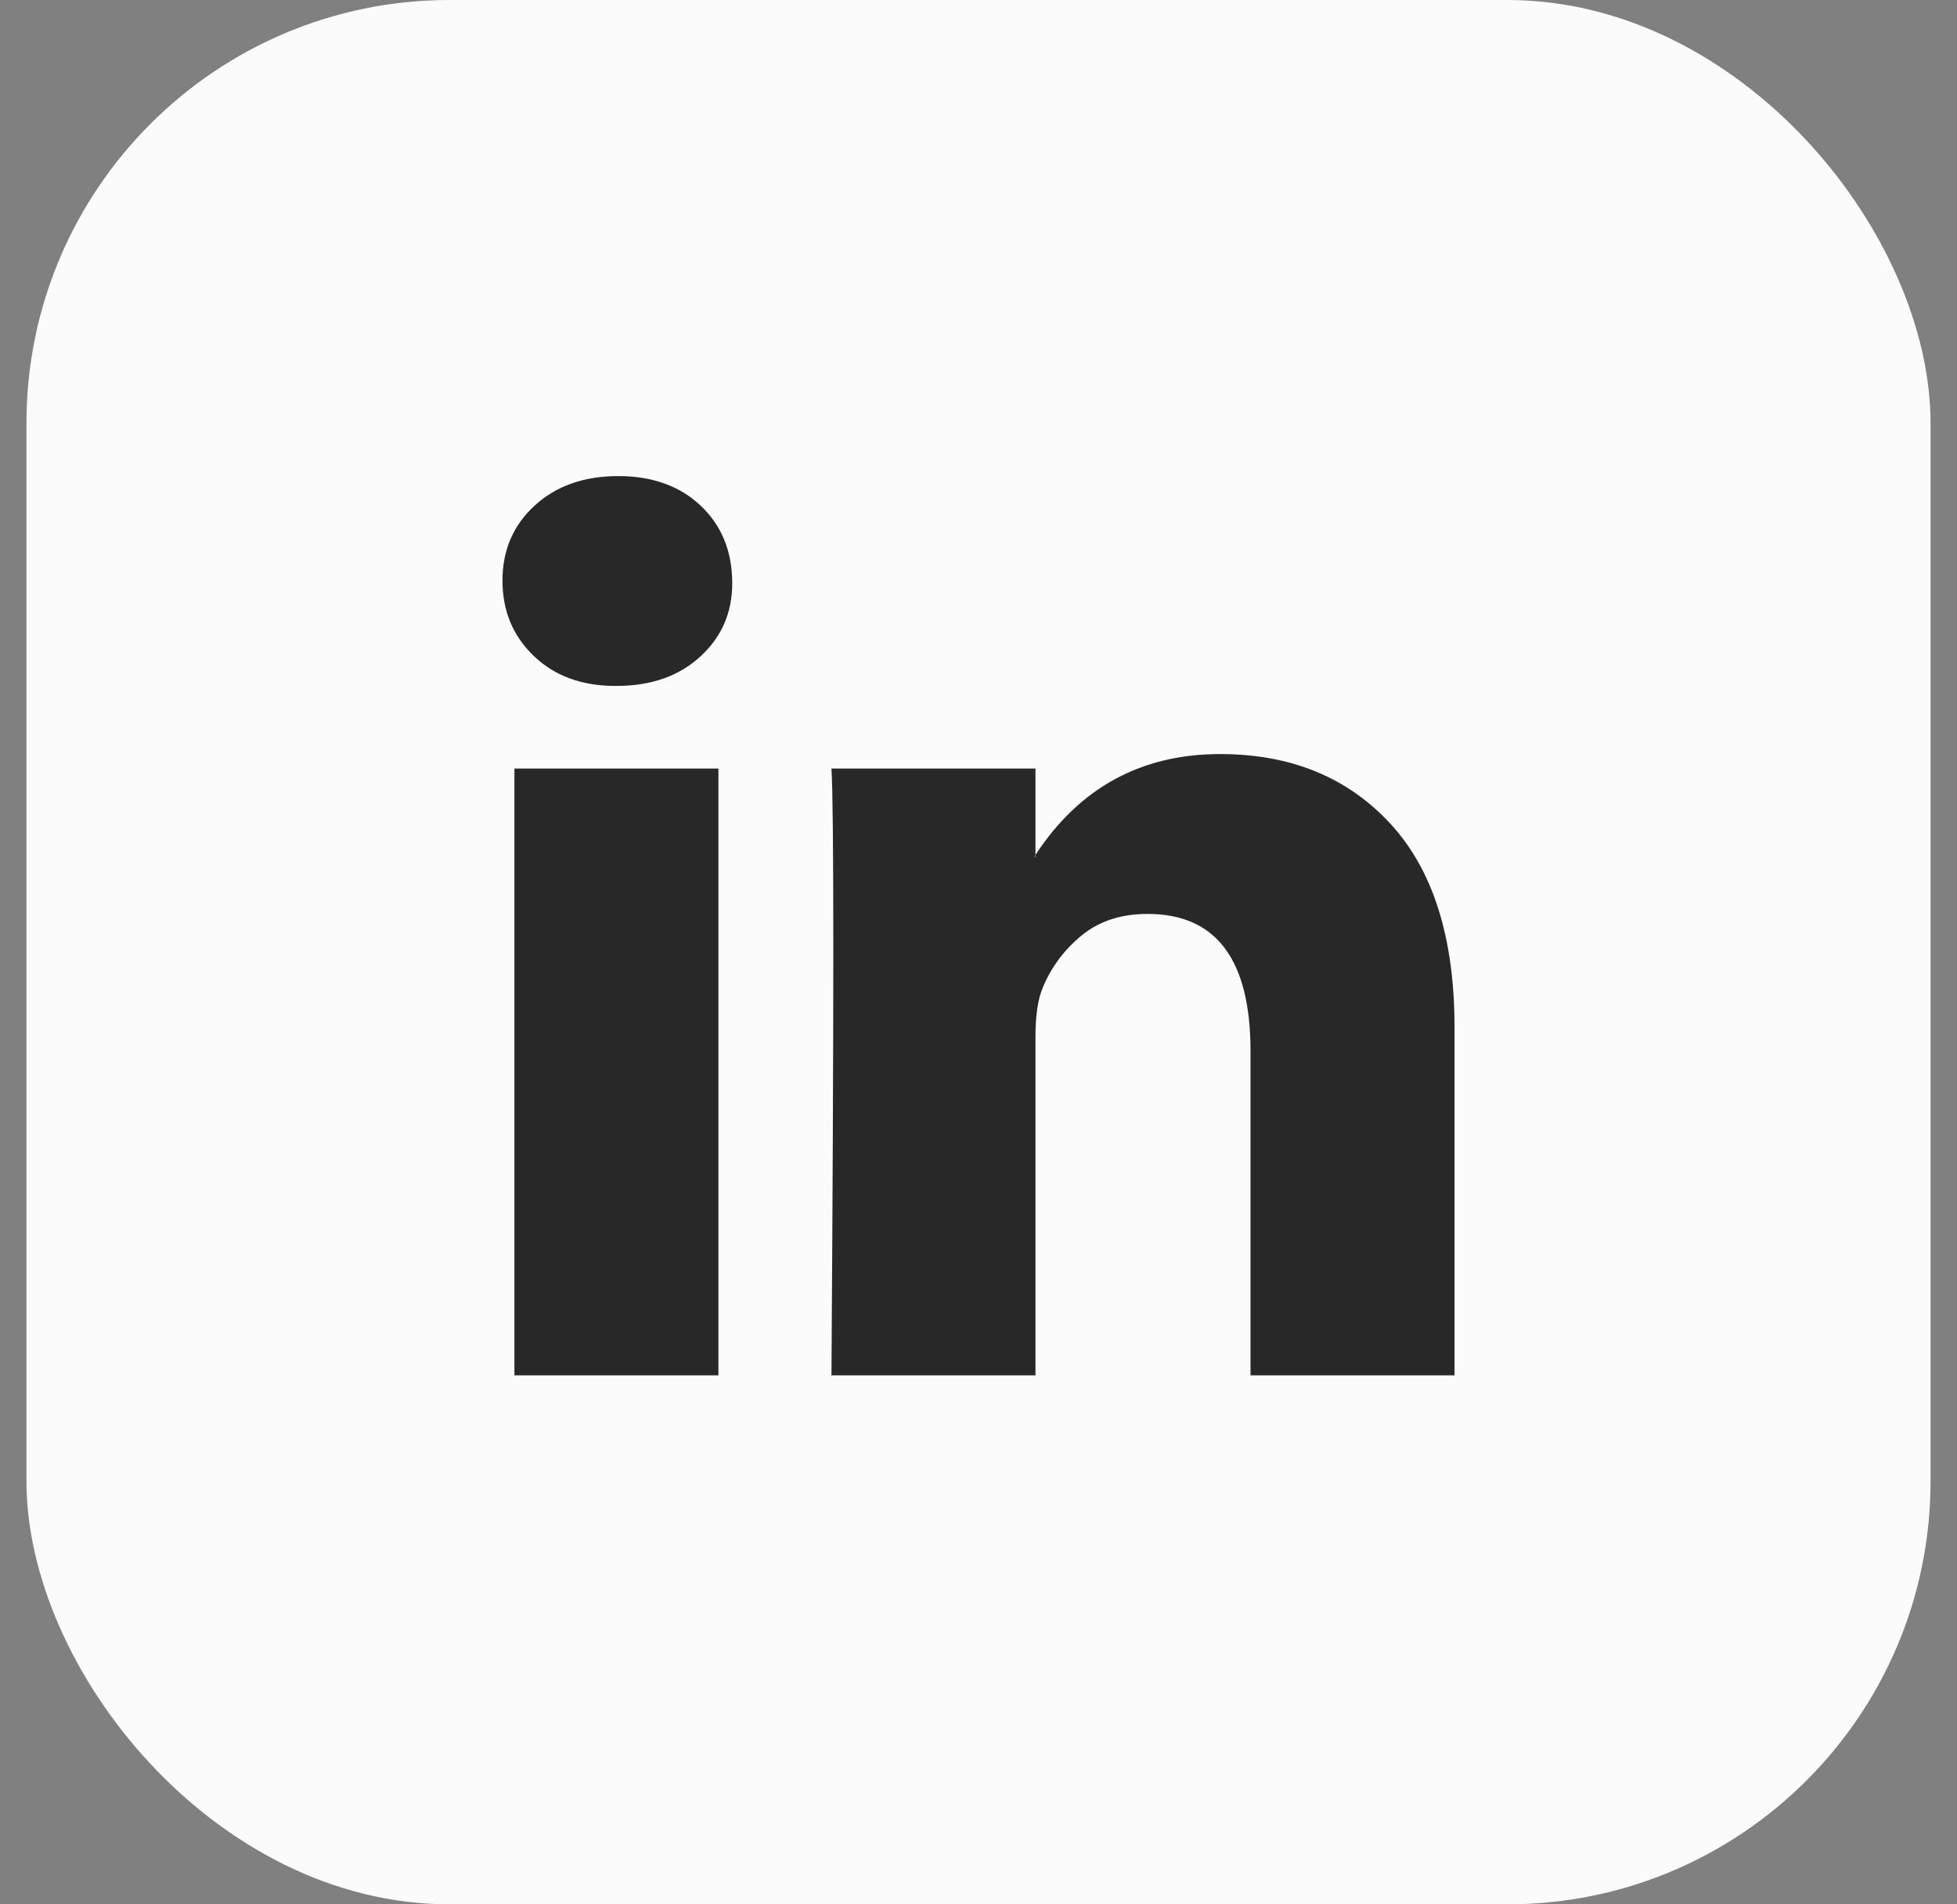 <svg width="37" height="36" viewBox="0 0 37 36" fill="none" xmlns="http://www.w3.org/2000/svg">
<rect x="0" y="0" width="37" height="36" fill="#808080" stroke="none"/>
<g id="Social Media Icon Square/LinkedIn">
<g id="Group 73">
<rect id="Social Media Icon" x="0.5" width="36" height="36" rx="8" fill="#FBFBFB"/>
<path id="LinkedIn" d="M9.5 10.975C9.5 10.402 9.703 9.93 10.108 9.558C10.514 9.186 11.04 9 11.689 9C12.326 9 12.842 9.183 13.236 9.549C13.641 9.927 13.844 10.419 13.844 11.026C13.844 11.576 13.647 12.034 13.253 12.4C12.848 12.778 12.315 12.967 11.654 12.967H11.637C11 12.967 10.485 12.778 10.091 12.4C9.697 12.022 9.5 11.547 9.5 10.975ZM9.726 26V14.529H13.583V26H9.726ZM15.72 26H19.577V19.595C19.577 19.194 19.624 18.885 19.716 18.668C19.878 18.278 20.125 17.949 20.455 17.68C20.785 17.411 21.199 17.277 21.697 17.277C22.994 17.277 23.643 18.141 23.643 19.87V26H27.5V19.423C27.5 17.729 27.095 16.444 26.284 15.568C25.473 14.692 24.401 14.255 23.07 14.255C21.575 14.255 20.411 14.89 19.577 16.161V16.195H19.56L19.577 16.161V14.529H15.72C15.743 14.896 15.755 16.035 15.755 17.947C15.755 19.858 15.743 22.543 15.72 26Z" fill="#282828"/>
</g>
</g>
</svg>
